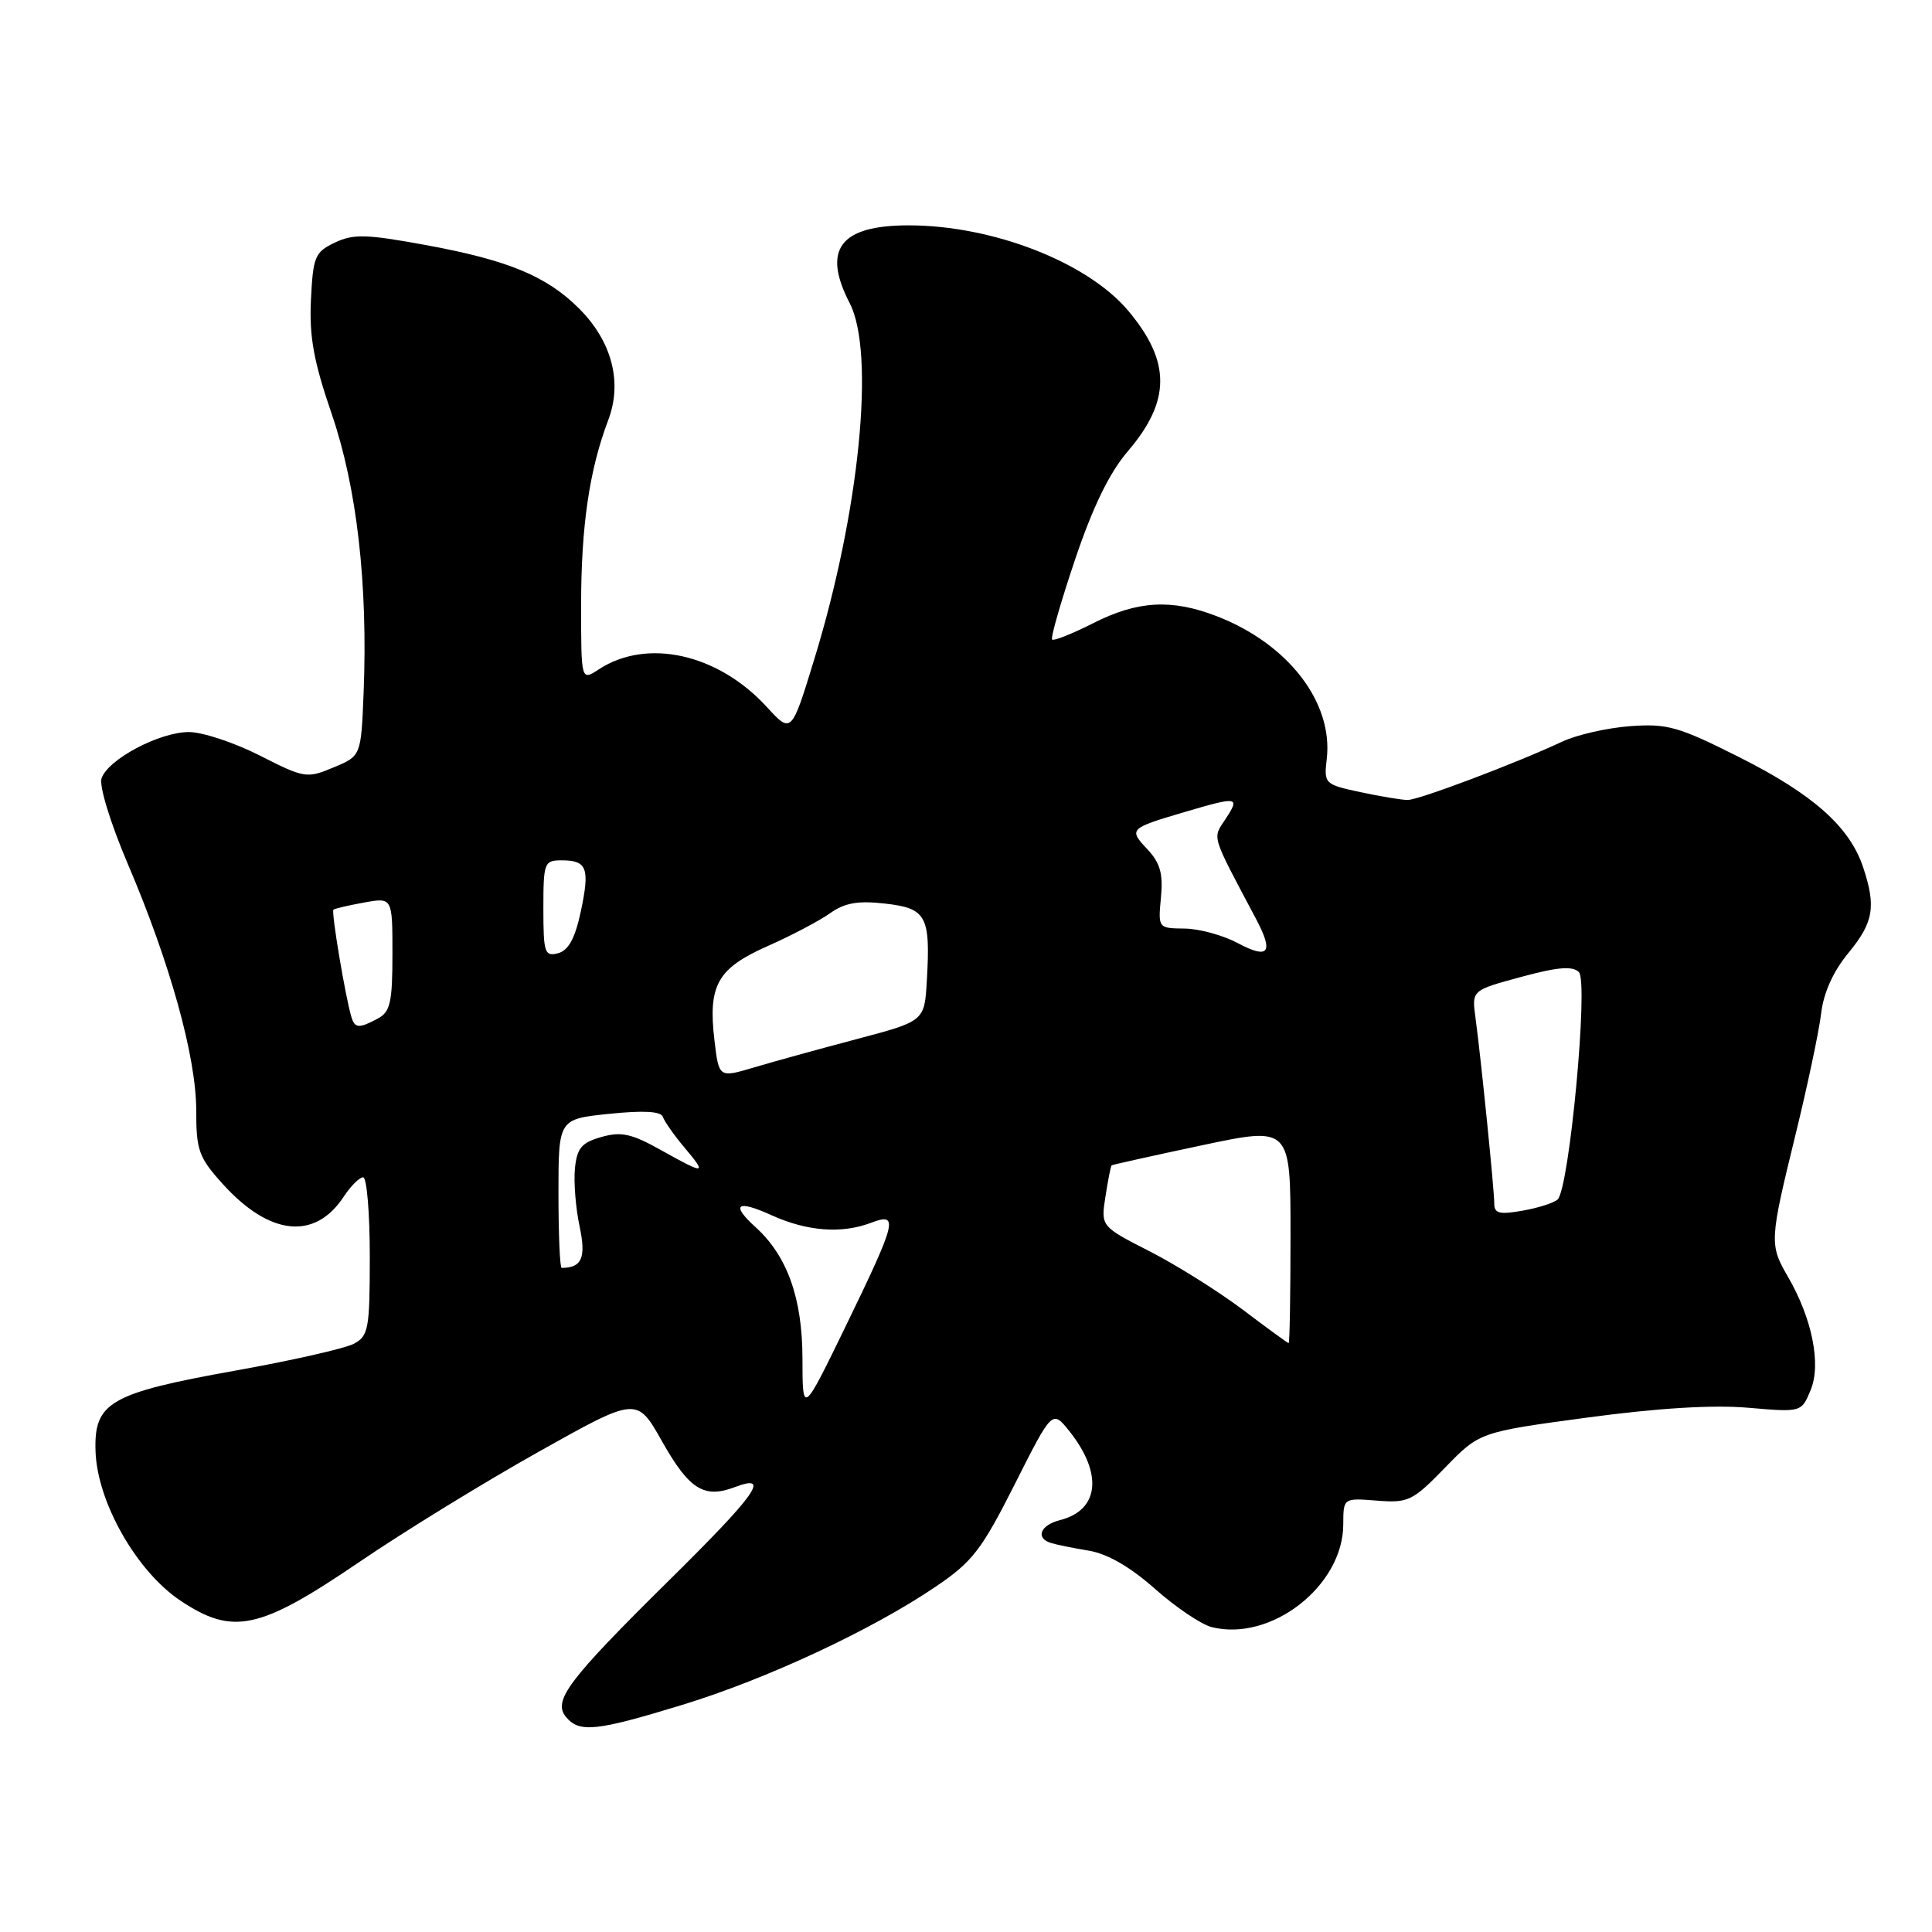 <?xml version="1.0" encoding="UTF-8" standalone="no"?>
<!DOCTYPE svg PUBLIC "-//W3C//DTD SVG 1.1//EN" "http://www.w3.org/Graphics/SVG/1.1/DTD/svg11.dtd" >
<svg xmlns="http://www.w3.org/2000/svg" xmlns:xlink="http://www.w3.org/1999/xlink" version="1.1" viewBox="0 0 256 256">
 <g >
 <path fill="currentColor"
d=" M 90.39 225.91 C 101.57 222.49 115.55 215.97 124.00 210.23 C 128.86 206.94 130.08 205.35 134.47 196.65 C 139.43 186.81 139.43 186.81 141.69 189.63 C 146.17 195.25 145.66 200.11 140.46 201.42 C 137.85 202.08 137.16 203.80 139.25 204.45 C 139.94 204.67 142.20 205.13 144.27 205.47 C 146.74 205.88 149.77 207.63 153.04 210.53 C 155.79 212.97 159.17 215.25 160.55 215.60 C 168.43 217.58 177.98 210.13 177.99 201.99 C 178.00 198.49 178.00 198.49 182.44 198.84 C 186.61 199.17 187.17 198.90 191.47 194.48 C 196.05 189.76 196.05 189.76 210.28 187.84 C 219.63 186.58 226.93 186.13 231.60 186.53 C 238.70 187.14 238.70 187.14 239.92 184.19 C 241.34 180.78 240.12 174.71 236.92 169.19 C 234.44 164.92 234.47 164.42 237.91 150.37 C 239.51 143.84 241.04 136.60 241.31 134.28 C 241.63 131.56 242.90 128.73 244.90 126.30 C 248.26 122.23 248.62 120.14 246.87 114.90 C 245.08 109.55 240.23 105.24 230.50 100.35 C 222.42 96.28 220.94 95.86 216.00 96.22 C 212.97 96.45 208.93 97.36 207.00 98.27 C 200.85 101.15 188.00 106.00 186.52 106.00 C 185.74 106.00 182.92 105.53 180.25 104.96 C 175.51 103.94 175.42 103.85 175.80 100.57 C 176.68 93.08 170.69 85.31 161.23 81.65 C 155.25 79.34 150.74 79.59 144.87 82.57 C 142.08 83.98 139.62 84.96 139.41 84.74 C 139.19 84.53 140.56 79.76 142.45 74.15 C 144.80 67.17 147.00 62.65 149.43 59.81 C 155.15 53.13 155.17 47.92 149.49 41.17 C 144.08 34.74 131.53 29.86 120.40 29.86 C 111.31 29.86 108.90 33.04 112.59 40.17 C 115.99 46.75 113.90 67.81 107.89 87.37 C 104.87 97.24 104.87 97.24 101.57 93.64 C 95.13 86.62 85.72 84.52 79.35 88.69 C 77.00 90.23 77.00 90.23 77.00 80.16 C 77.00 69.72 78.10 62.23 80.59 55.68 C 82.50 50.66 81.09 45.24 76.74 40.89 C 72.43 36.58 67.30 34.46 56.36 32.46 C 48.51 31.02 46.81 30.98 44.36 32.15 C 41.72 33.41 41.48 34.01 41.20 39.75 C 40.97 44.63 41.57 47.91 43.95 54.84 C 47.29 64.59 48.76 77.41 48.18 91.83 C 47.84 100.17 47.84 100.17 44.19 101.69 C 40.66 103.17 40.34 103.12 34.42 100.11 C 31.05 98.40 26.83 97.00 25.03 97.00 C 21.11 97.00 14.25 100.65 13.45 103.16 C 13.13 104.17 14.66 109.14 16.94 114.49 C 22.53 127.57 26.00 140.06 26.00 147.11 C 26.00 152.43 26.33 153.36 29.51 156.88 C 35.72 163.76 41.74 164.38 45.56 158.54 C 46.48 157.15 47.63 156.00 48.12 156.00 C 48.60 156.00 49.00 160.71 49.00 166.46 C 49.00 176.07 48.83 177.02 46.90 178.05 C 45.75 178.67 38.66 180.28 31.15 181.62 C 14.54 184.60 12.43 185.82 12.66 192.32 C 12.89 199.05 18.09 208.20 23.89 212.08 C 30.86 216.74 34.36 215.99 47.63 206.96 C 53.52 202.95 64.21 196.38 71.37 192.37 C 84.39 185.07 84.39 185.07 87.72 190.98 C 91.32 197.36 93.29 198.60 97.37 197.05 C 102.19 195.22 100.27 197.94 88.63 209.43 C 75.24 222.66 73.22 225.35 75.00 227.51 C 76.77 229.63 78.97 229.40 90.39 225.91 Z  M 106.33 180.00 C 106.32 172.01 104.31 166.40 100.11 162.60 C 96.77 159.57 97.64 158.93 102.25 161.03 C 106.95 163.16 111.53 163.51 115.43 162.02 C 119.11 160.63 118.84 161.75 112.17 175.50 C 106.34 187.50 106.34 187.50 106.33 180.00 Z  M 164.66 173.53 C 161.44 171.11 155.90 167.63 152.34 165.81 C 145.86 162.50 145.86 162.50 146.48 158.54 C 146.82 156.36 147.18 154.50 147.30 154.41 C 147.41 154.33 152.79 153.13 159.25 151.76 C 171.00 149.27 171.00 149.27 171.00 163.63 C 171.00 171.54 170.89 177.99 170.75 177.97 C 170.61 177.96 167.87 175.96 164.66 173.53 Z  M 74.00 158.14 C 74.00 148.28 74.00 148.28 80.73 147.59 C 85.27 147.12 87.58 147.25 87.83 147.99 C 88.03 148.58 89.31 150.41 90.68 152.04 C 93.73 155.66 93.48 155.69 87.56 152.38 C 83.68 150.21 82.31 149.91 79.68 150.66 C 77.05 151.41 76.45 152.13 76.18 154.84 C 76.01 156.65 76.28 160.09 76.80 162.51 C 77.68 166.66 77.10 168.00 74.42 168.00 C 74.19 168.00 74.00 163.56 74.00 158.14 Z  M 198.00 159.51 C 198.00 157.66 196.23 140.17 195.51 134.86 C 195.01 131.22 195.01 131.22 201.55 129.45 C 206.41 128.13 208.37 127.97 209.21 128.81 C 210.51 130.11 207.94 157.52 206.39 158.94 C 205.90 159.39 203.81 160.06 201.75 160.42 C 198.71 160.96 198.00 160.79 198.00 159.51 Z  M 94.67 137.86 C 93.80 130.54 95.06 128.31 101.70 125.37 C 104.84 123.98 108.56 122.02 109.97 121.02 C 111.93 119.63 113.67 119.32 117.28 119.73 C 122.76 120.35 123.31 121.36 122.81 129.96 C 122.50 135.31 122.50 135.31 113.50 137.69 C 108.55 139.00 102.42 140.69 99.88 141.45 C 95.26 142.82 95.26 142.82 94.67 137.86 Z  M 46.56 134.75 C 45.78 132.18 43.87 120.80 44.18 120.54 C 44.36 120.39 46.19 119.96 48.25 119.59 C 52.00 118.91 52.00 118.91 52.00 126.42 C 52.00 132.82 51.71 134.08 50.07 134.96 C 47.57 136.30 47.02 136.27 46.56 134.75 Z  M 72.00 120.41 C 72.00 114.28 72.11 114.00 74.44 114.00 C 77.80 114.00 78.18 115.05 76.95 120.82 C 76.19 124.36 75.32 125.94 73.94 126.31 C 72.17 126.77 72.00 126.25 72.00 120.41 Z  M 164.00 124.96 C 162.07 123.93 158.91 123.06 156.97 123.04 C 153.46 123.00 153.45 122.99 153.83 118.93 C 154.14 115.78 153.73 114.34 152.04 112.54 C 149.53 109.87 149.63 109.76 156.93 107.61 C 164.04 105.51 164.34 105.55 162.41 108.49 C 160.64 111.19 160.39 110.36 166.43 121.76 C 168.81 126.25 168.12 127.16 164.00 124.96 Z "/>
</g>
</svg>
